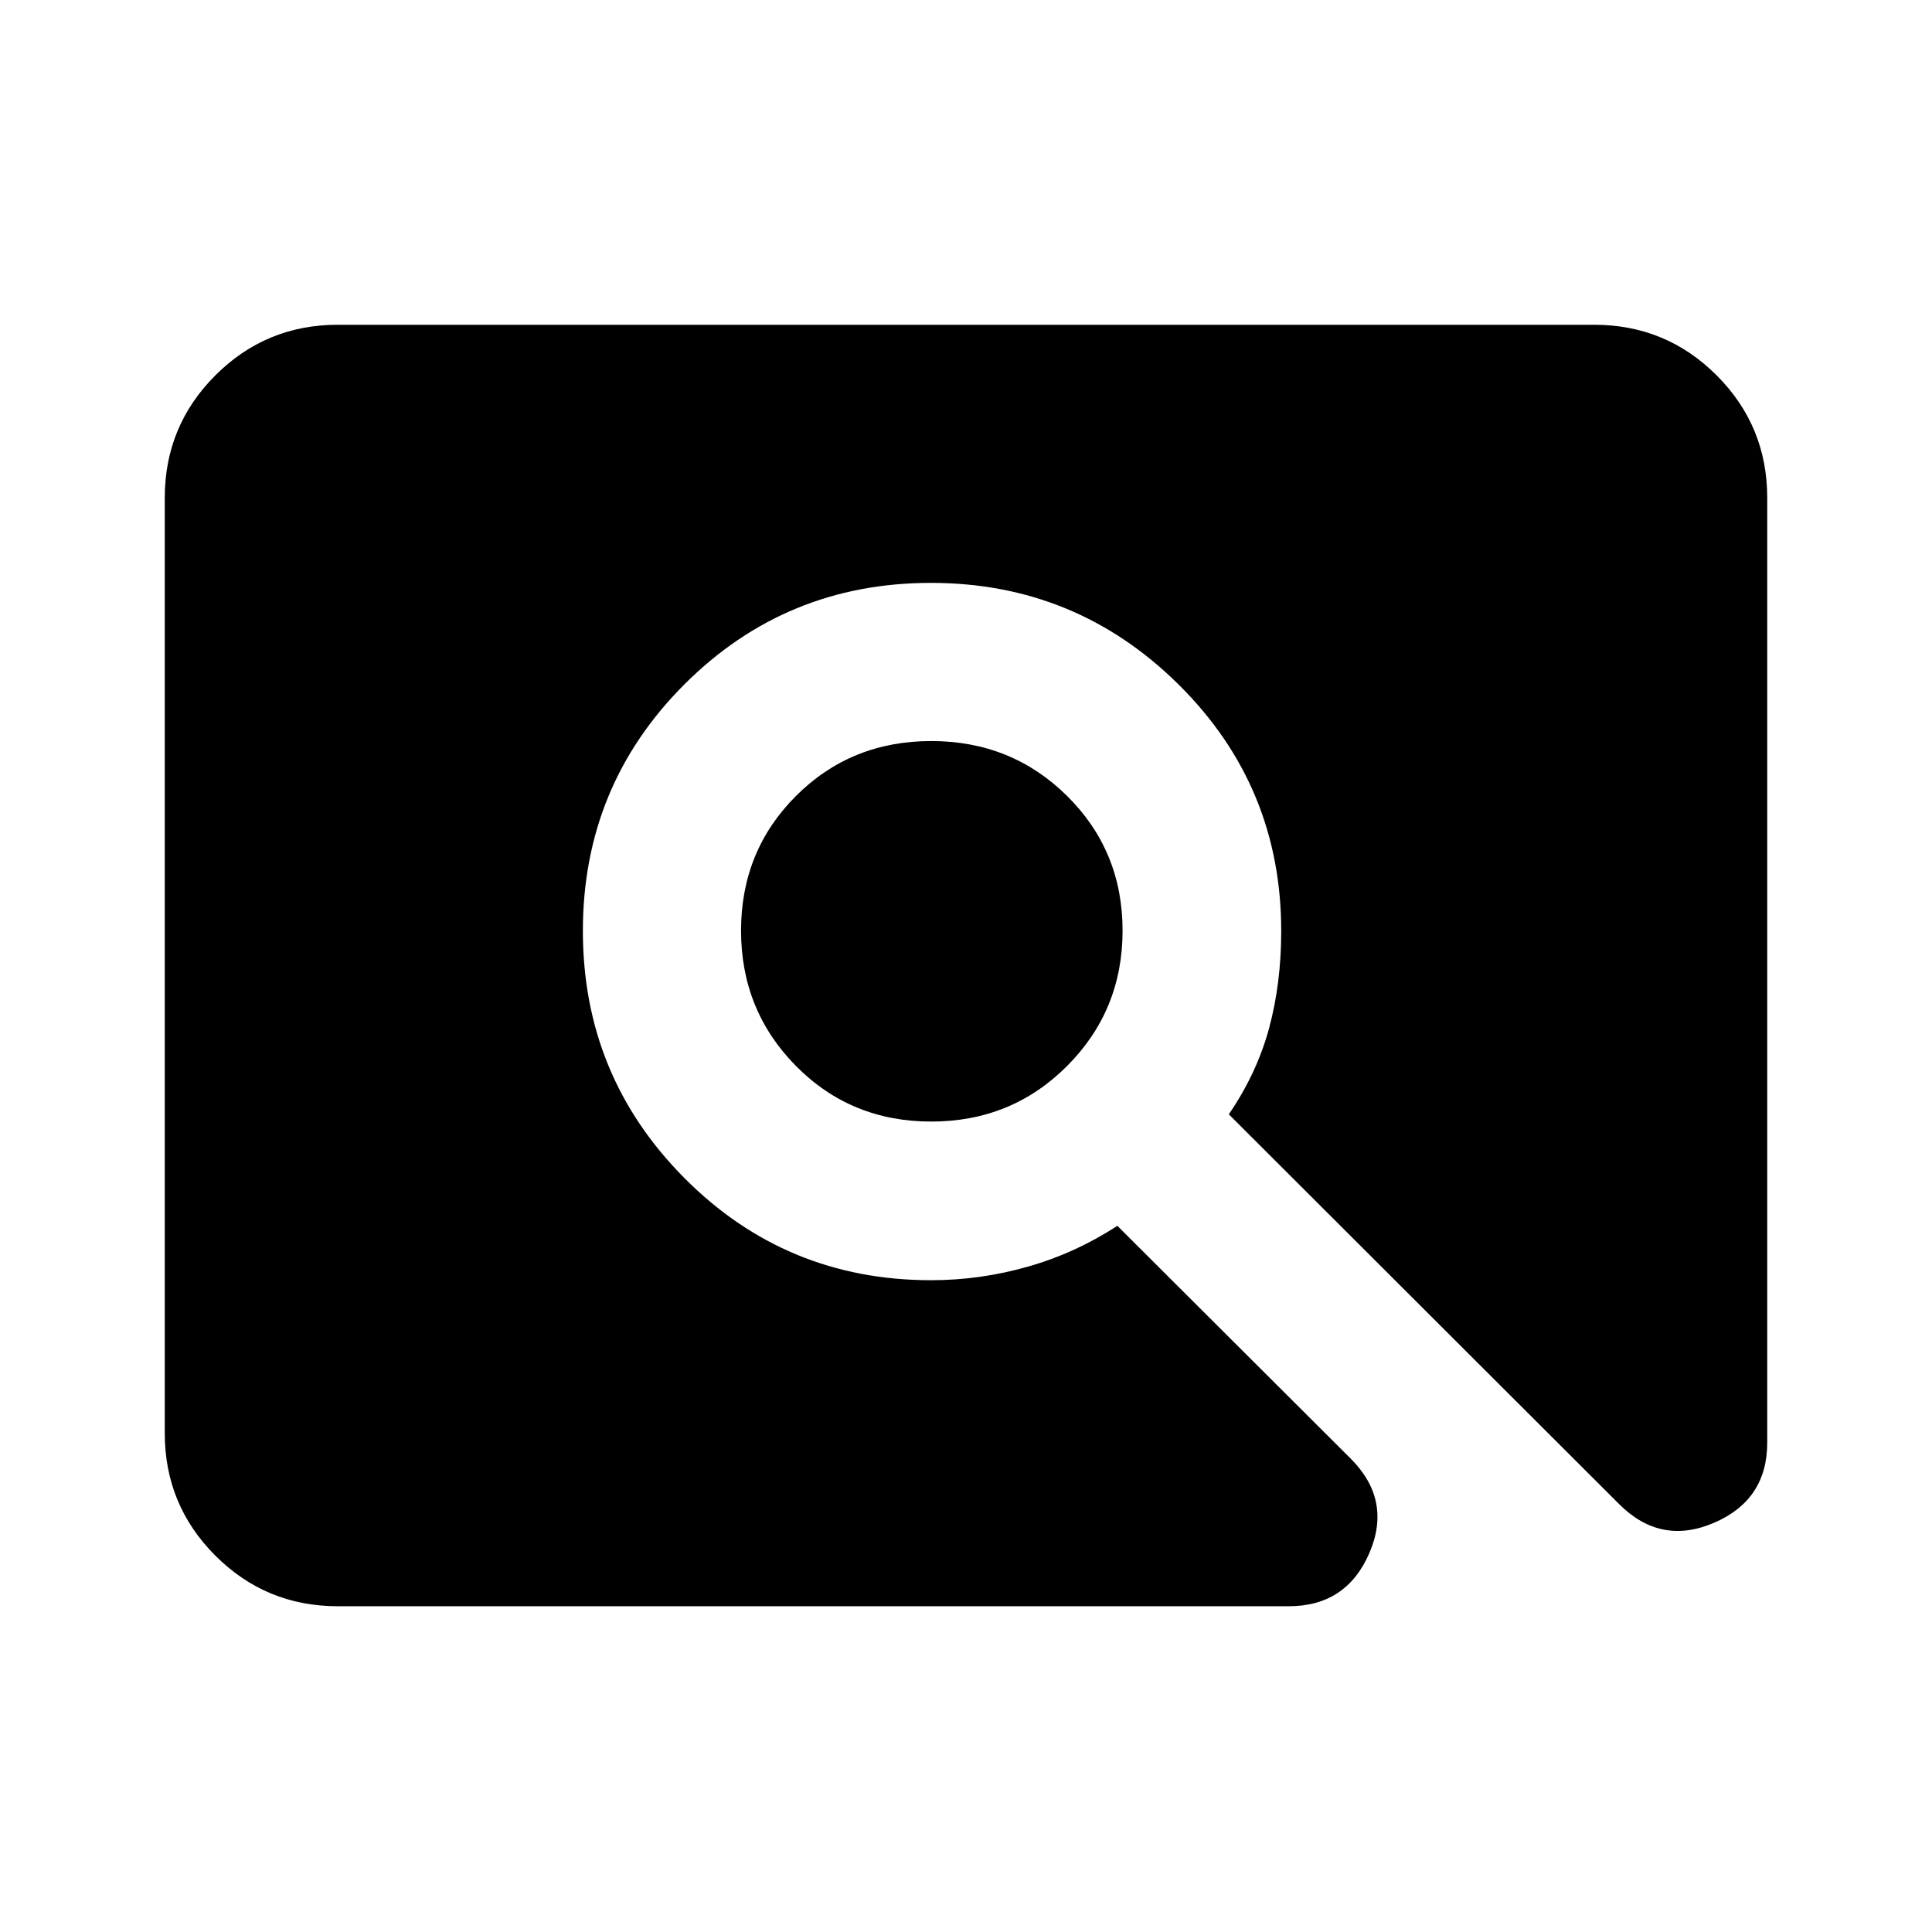 <svg xmlns="http://www.w3.org/2000/svg" height="24" viewBox="0 -960 960 960" width="24"><path d="M462.73-402.7q-39.93 0-67.22-27.62-27.29-27.63-27.29-67.25 0-39.63 27.29-66.92t67.22-27.29q39.93 0 67.5 27.29t27.57 66.92q0 39.62-27.57 67.25-27.57 27.62-67.5 27.62ZM167.87-161.87q-35.72 0-60.86-25.14t-25.14-60.86v-464.76q0-35.72 25.14-60.86t60.86-25.14h624.26q35.72 0 60.86 25.14t25.14 60.86v469.46q0 28.49-26.47 39.85-26.46 11.36-47.09-9.27L610.59-406.3q14-20.5 20.02-42.83 6.02-22.32 6.02-48.24 0-72-51-122.5t-123.06-50.5q-72.06 0-122.5 50.44t-50.44 122.5q0 72.06 50.46 122.81t122.55 50.75q24.51 0 48.18-6.76 23.68-6.76 44.38-20.28L671.17-235.2q20.63 20.63 9.22 46.98-11.41 26.35-40.04 26.35H167.87Z"/></svg>